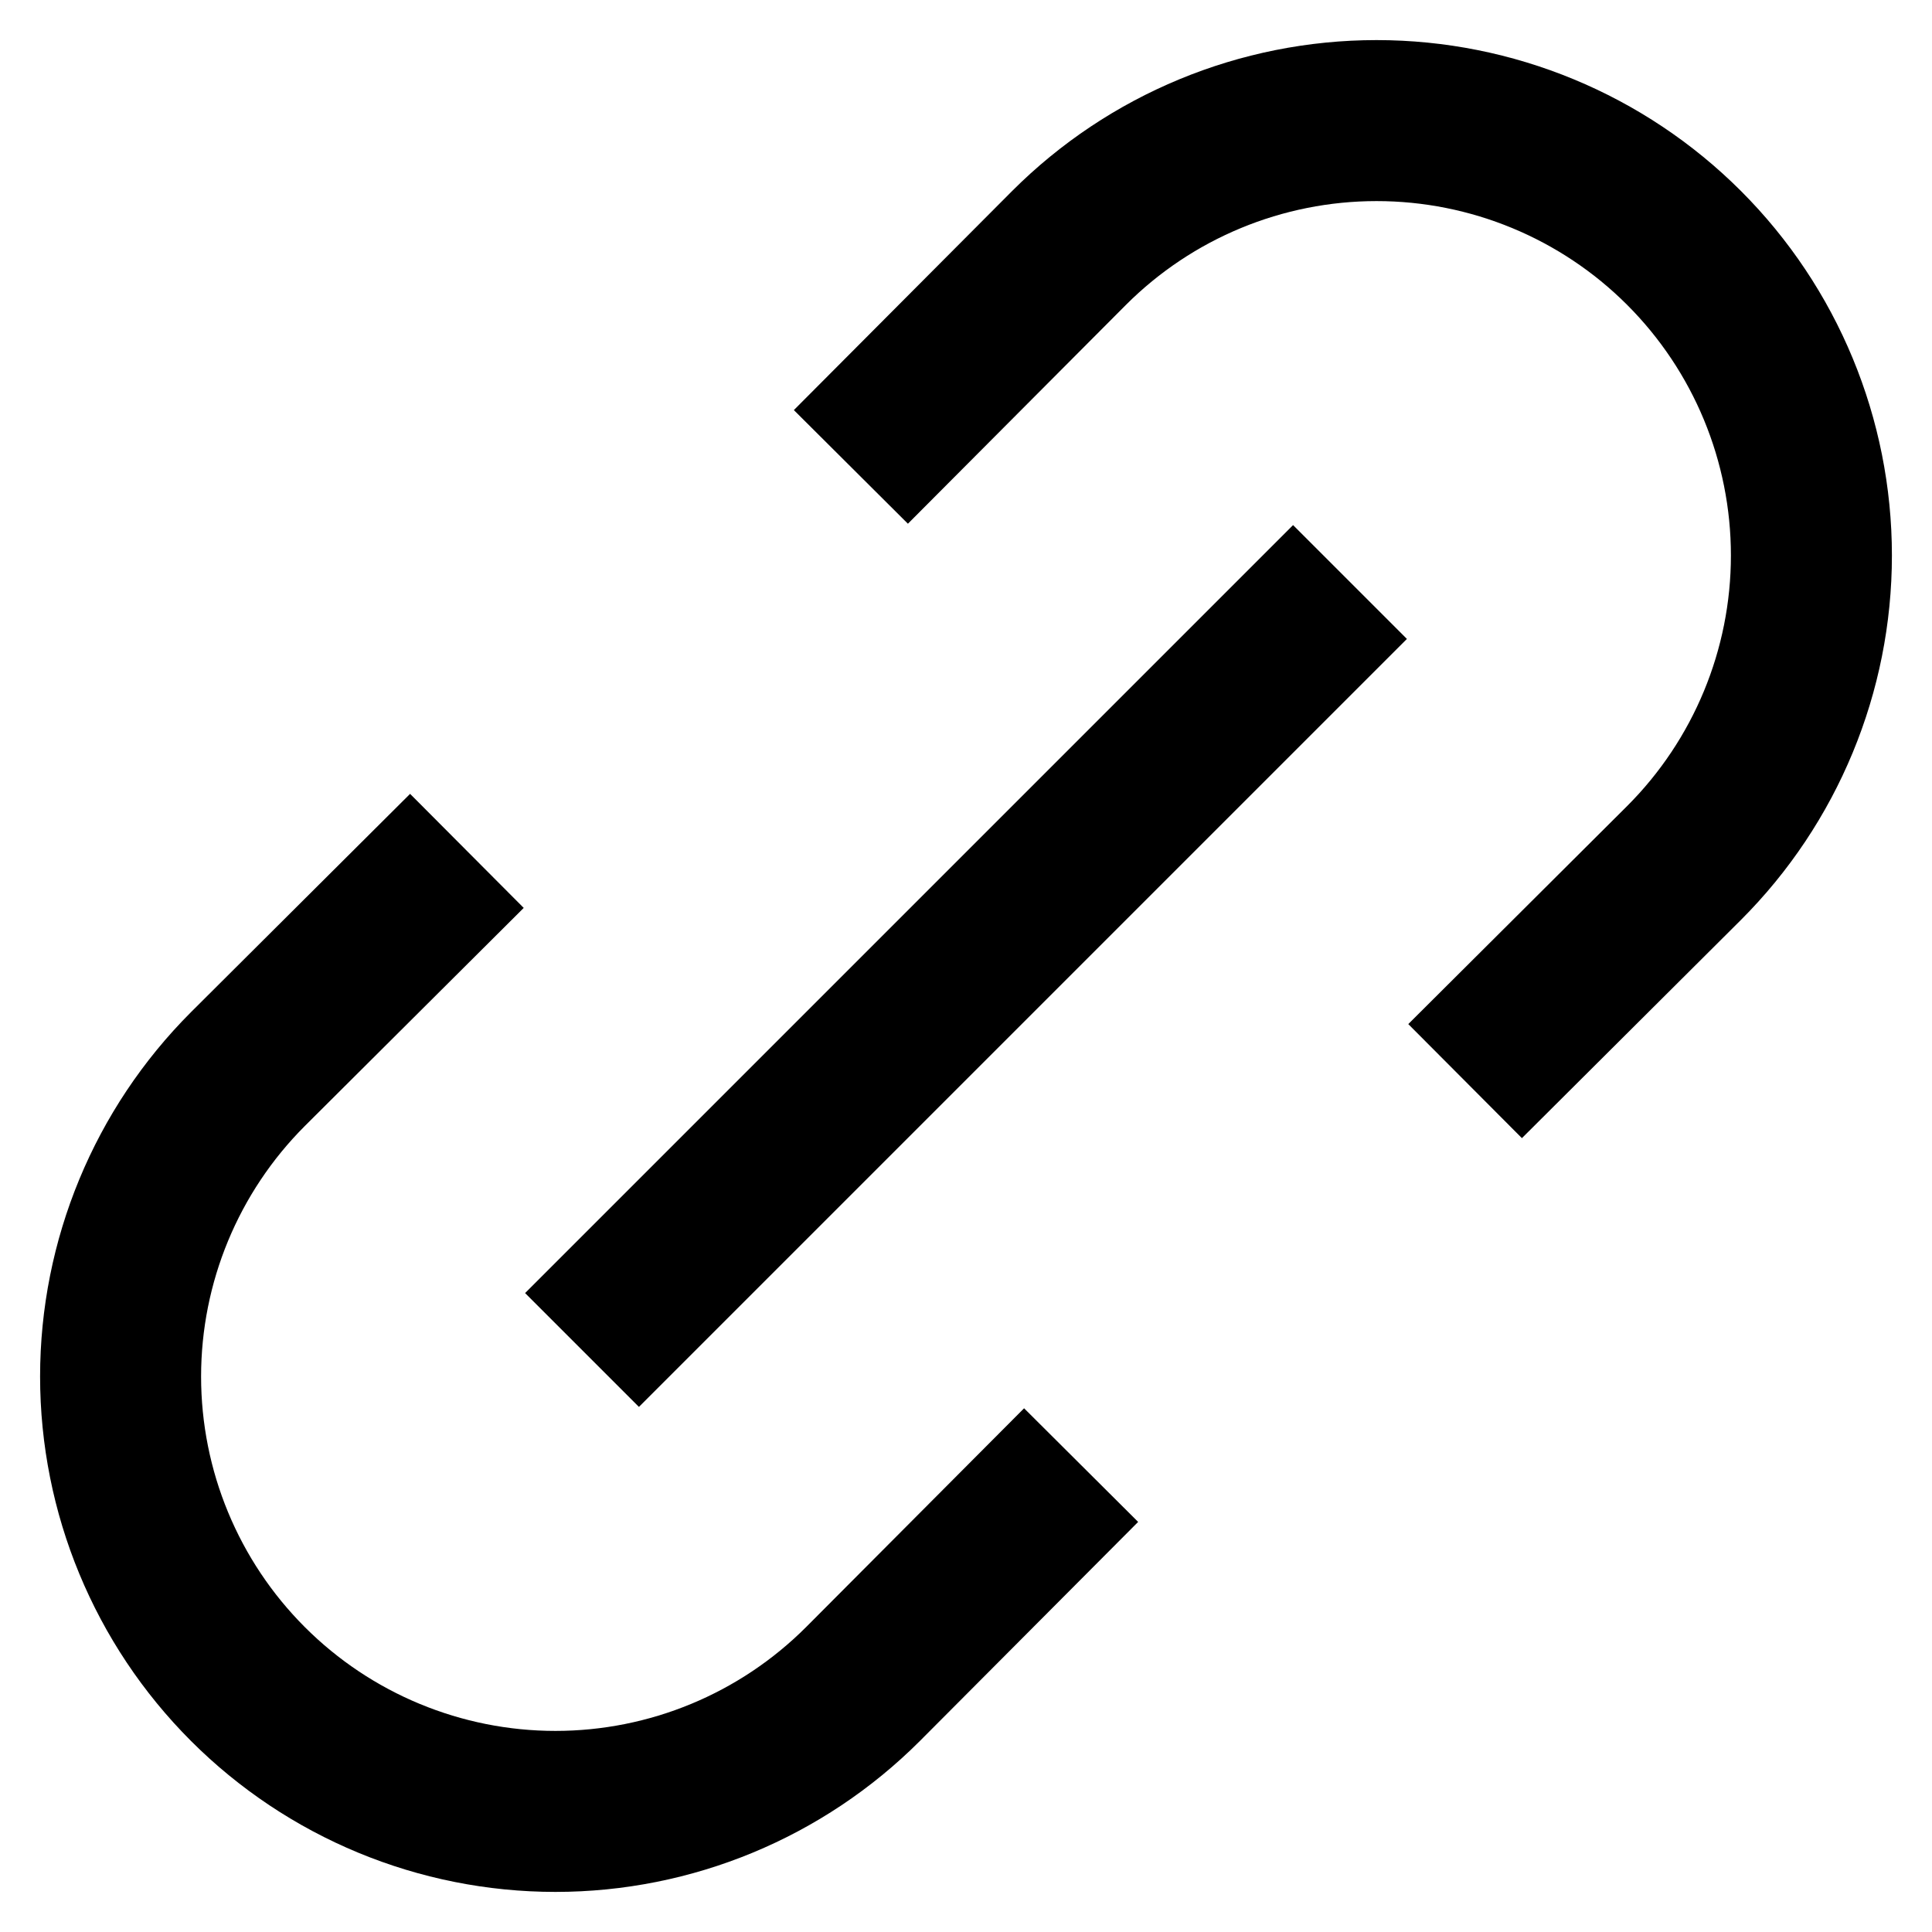 <svg width="24" height="24" viewBox="0 0 24 24" fill="none" xmlns="http://www.w3.org/2000/svg">
<g clip-path="url(#clip0_1_711)">
<path d="M10.57 5.8L13.28 3.08C14.293 2.067 15.667 1.498 17.1 1.498C18.533 1.498 19.907 2.067 20.92 3.08C21.933 4.093 22.502 5.467 22.502 6.9C22.502 8.333 21.933 9.707 20.92 10.72L18.2 13.43" stroke="black" stroke-width="2"/>
<path d="M5.8 10.57L3.08 13.28C2.067 14.293 1.498 15.667 1.498 17.1C1.498 18.533 2.067 19.907 3.08 20.92C4.093 21.933 5.467 22.502 6.9 22.502C8.333 22.502 9.707 21.933 10.72 20.92L13.43 18.2" stroke="black" stroke-width="2"/>
<path d="M16.77 7.23L7.23 16.77" stroke="black" stroke-width="2"/>
</g>
<defs>
<clipPath id="clip0_1_711">
<rect width="24" height="24" fill="white"/>
</clipPath>
</defs>
</svg>
